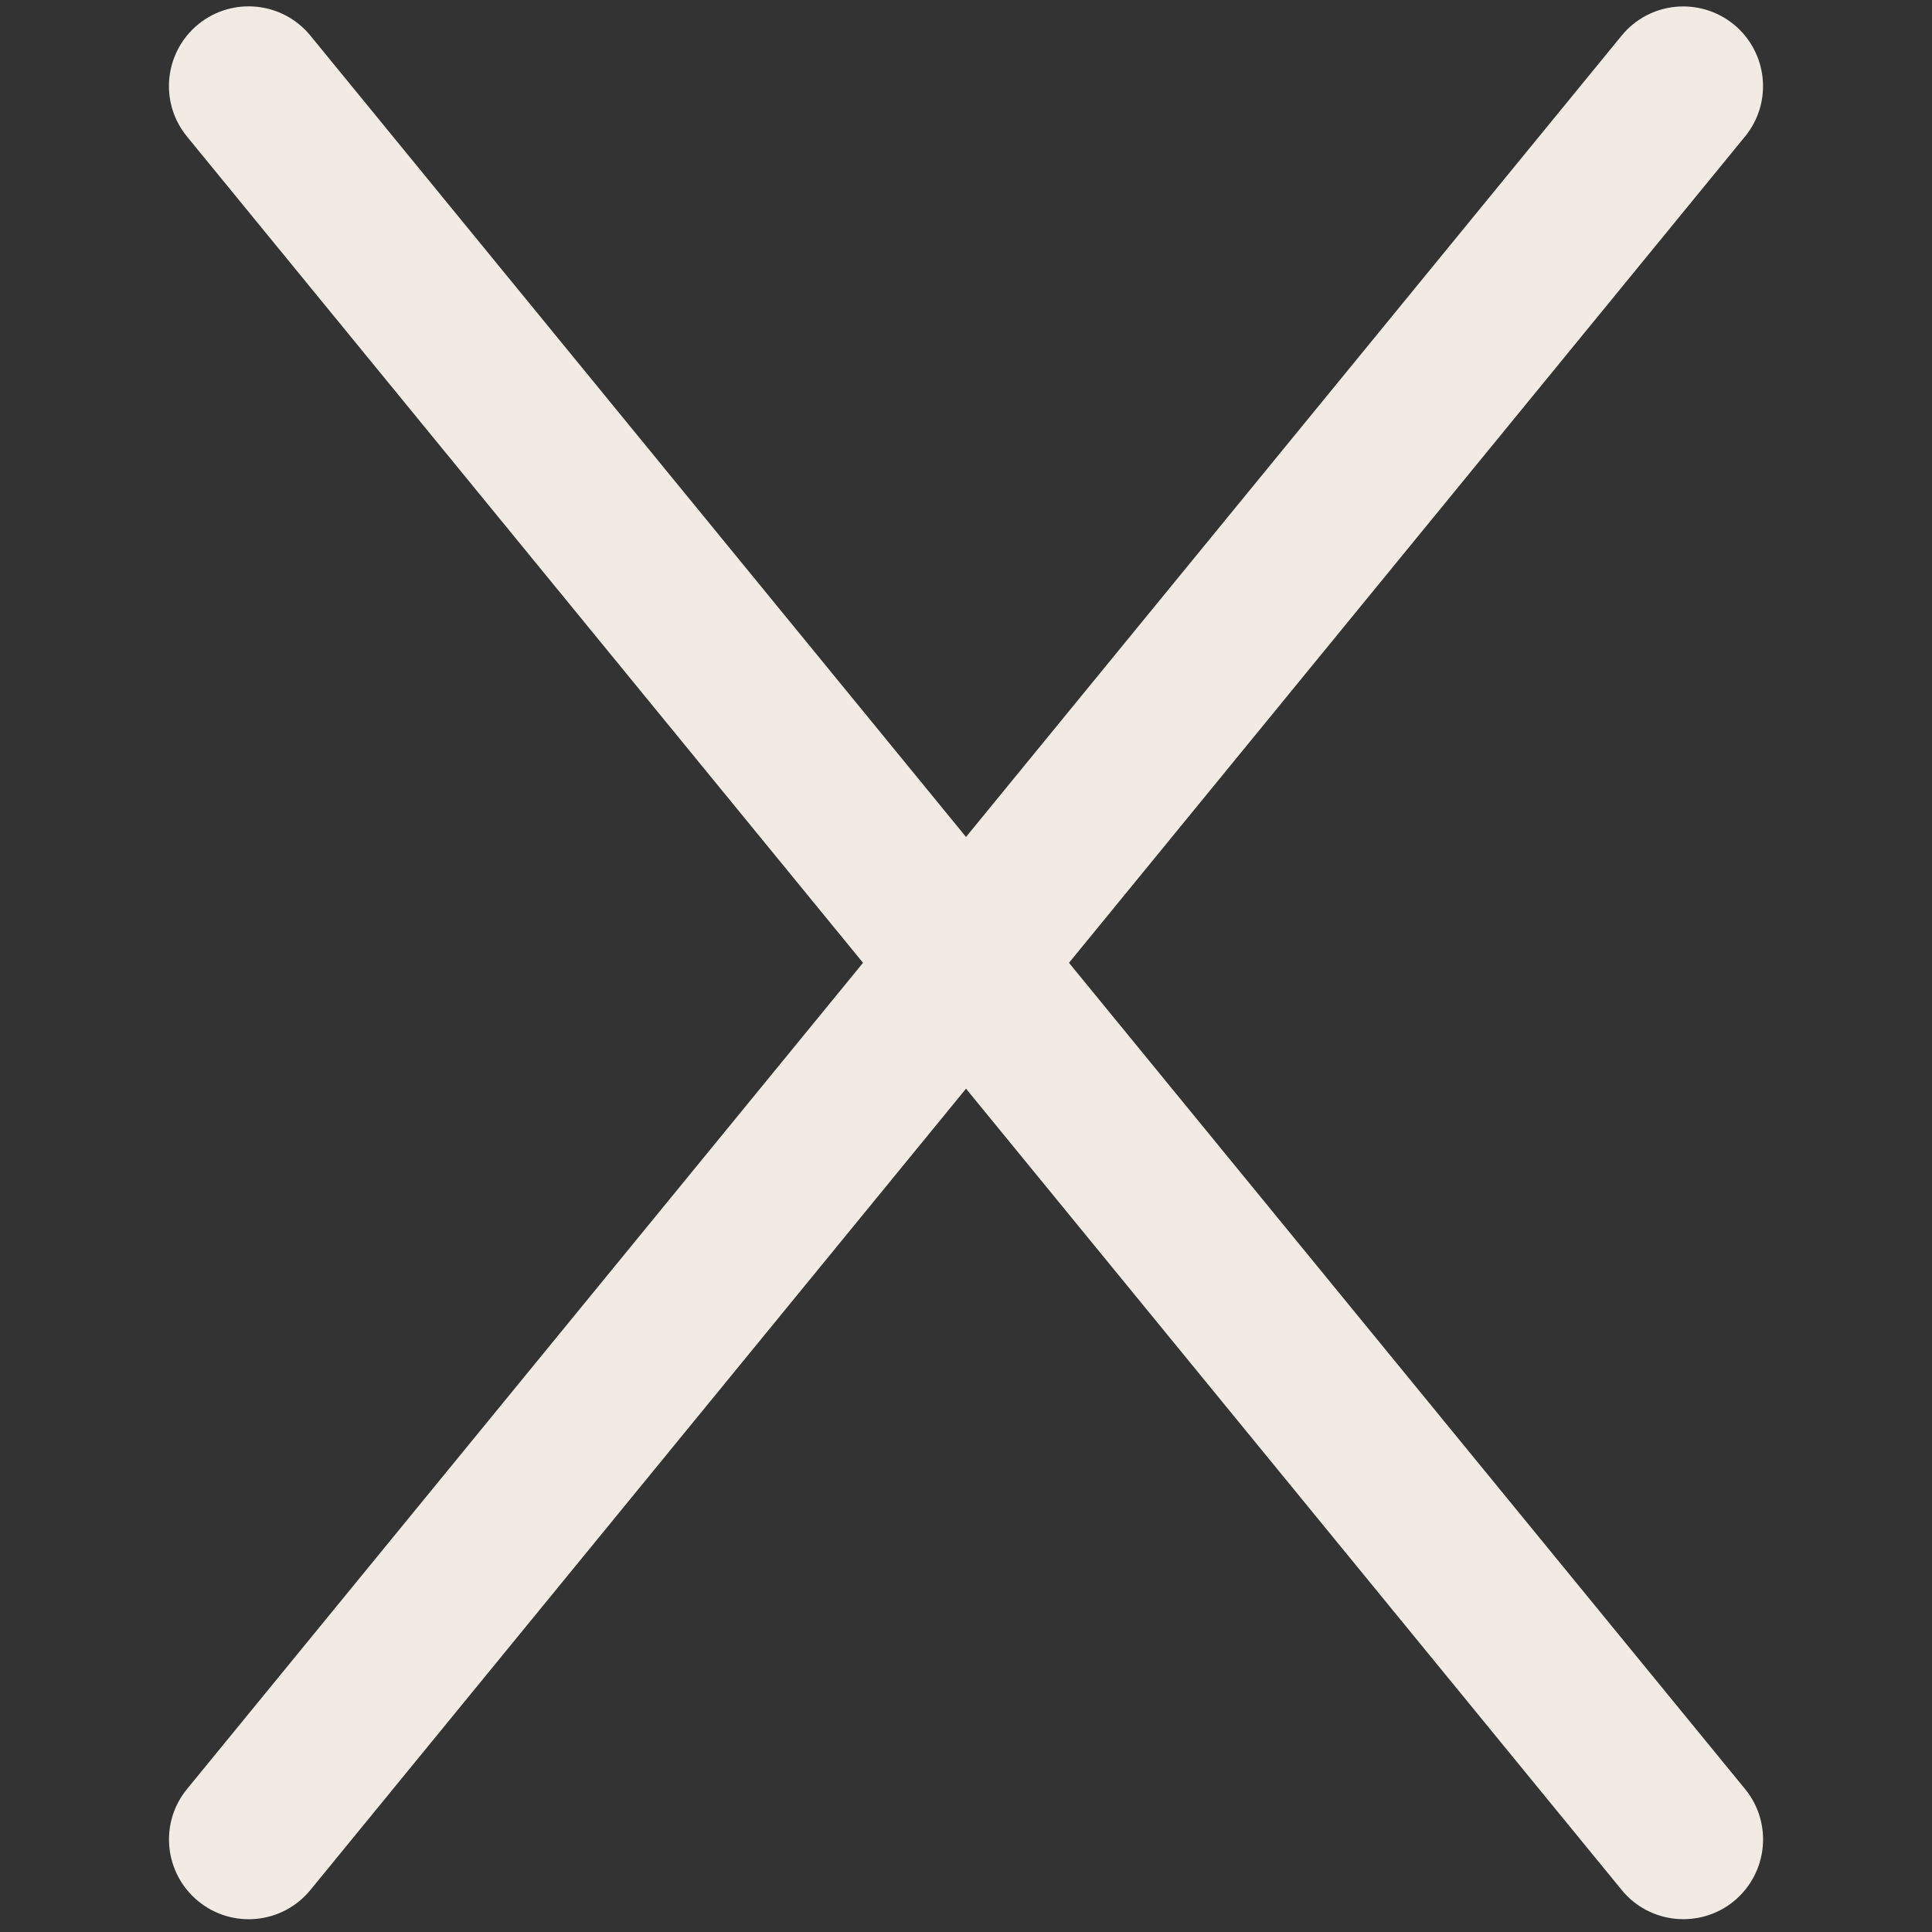 <svg width="101" height="101" viewBox="0 0 101 101" fill="none" xmlns="http://www.w3.org/2000/svg">
<rect x="0" y="0" width="101" height="101" fill="#333333" stroke="none"/>
<g clip-path="url(#clip0_1191_14016)">
<path d="M55.884 50.333L91.225 7.137C92.684 5.358 92.417 2.733 90.634 1.275C88.85 -0.175 86.23 0.079 84.771 1.867L50.501 43.754L16.226 1.862C14.763 0.075 12.142 -0.179 10.363 1.271C8.58 2.733 8.317 5.354 9.771 7.133L45.117 50.333L9.775 93.529C8.317 95.308 8.584 97.933 10.367 99.392C12.138 100.842 14.767 100.592 16.23 98.8L50.501 56.913L84.775 98.8C86.238 100.592 88.867 100.837 90.638 99.392C92.421 97.929 92.684 95.308 91.23 93.529L55.884 50.333Z" fill="#F2EBE3"/>
</g>
<defs>
<clipPath id="clip0_1191_14016">
<rect width="100" height="100" fill="white" transform="translate(0.5 0.333)"/>
</clipPath>
</defs>
</svg>
